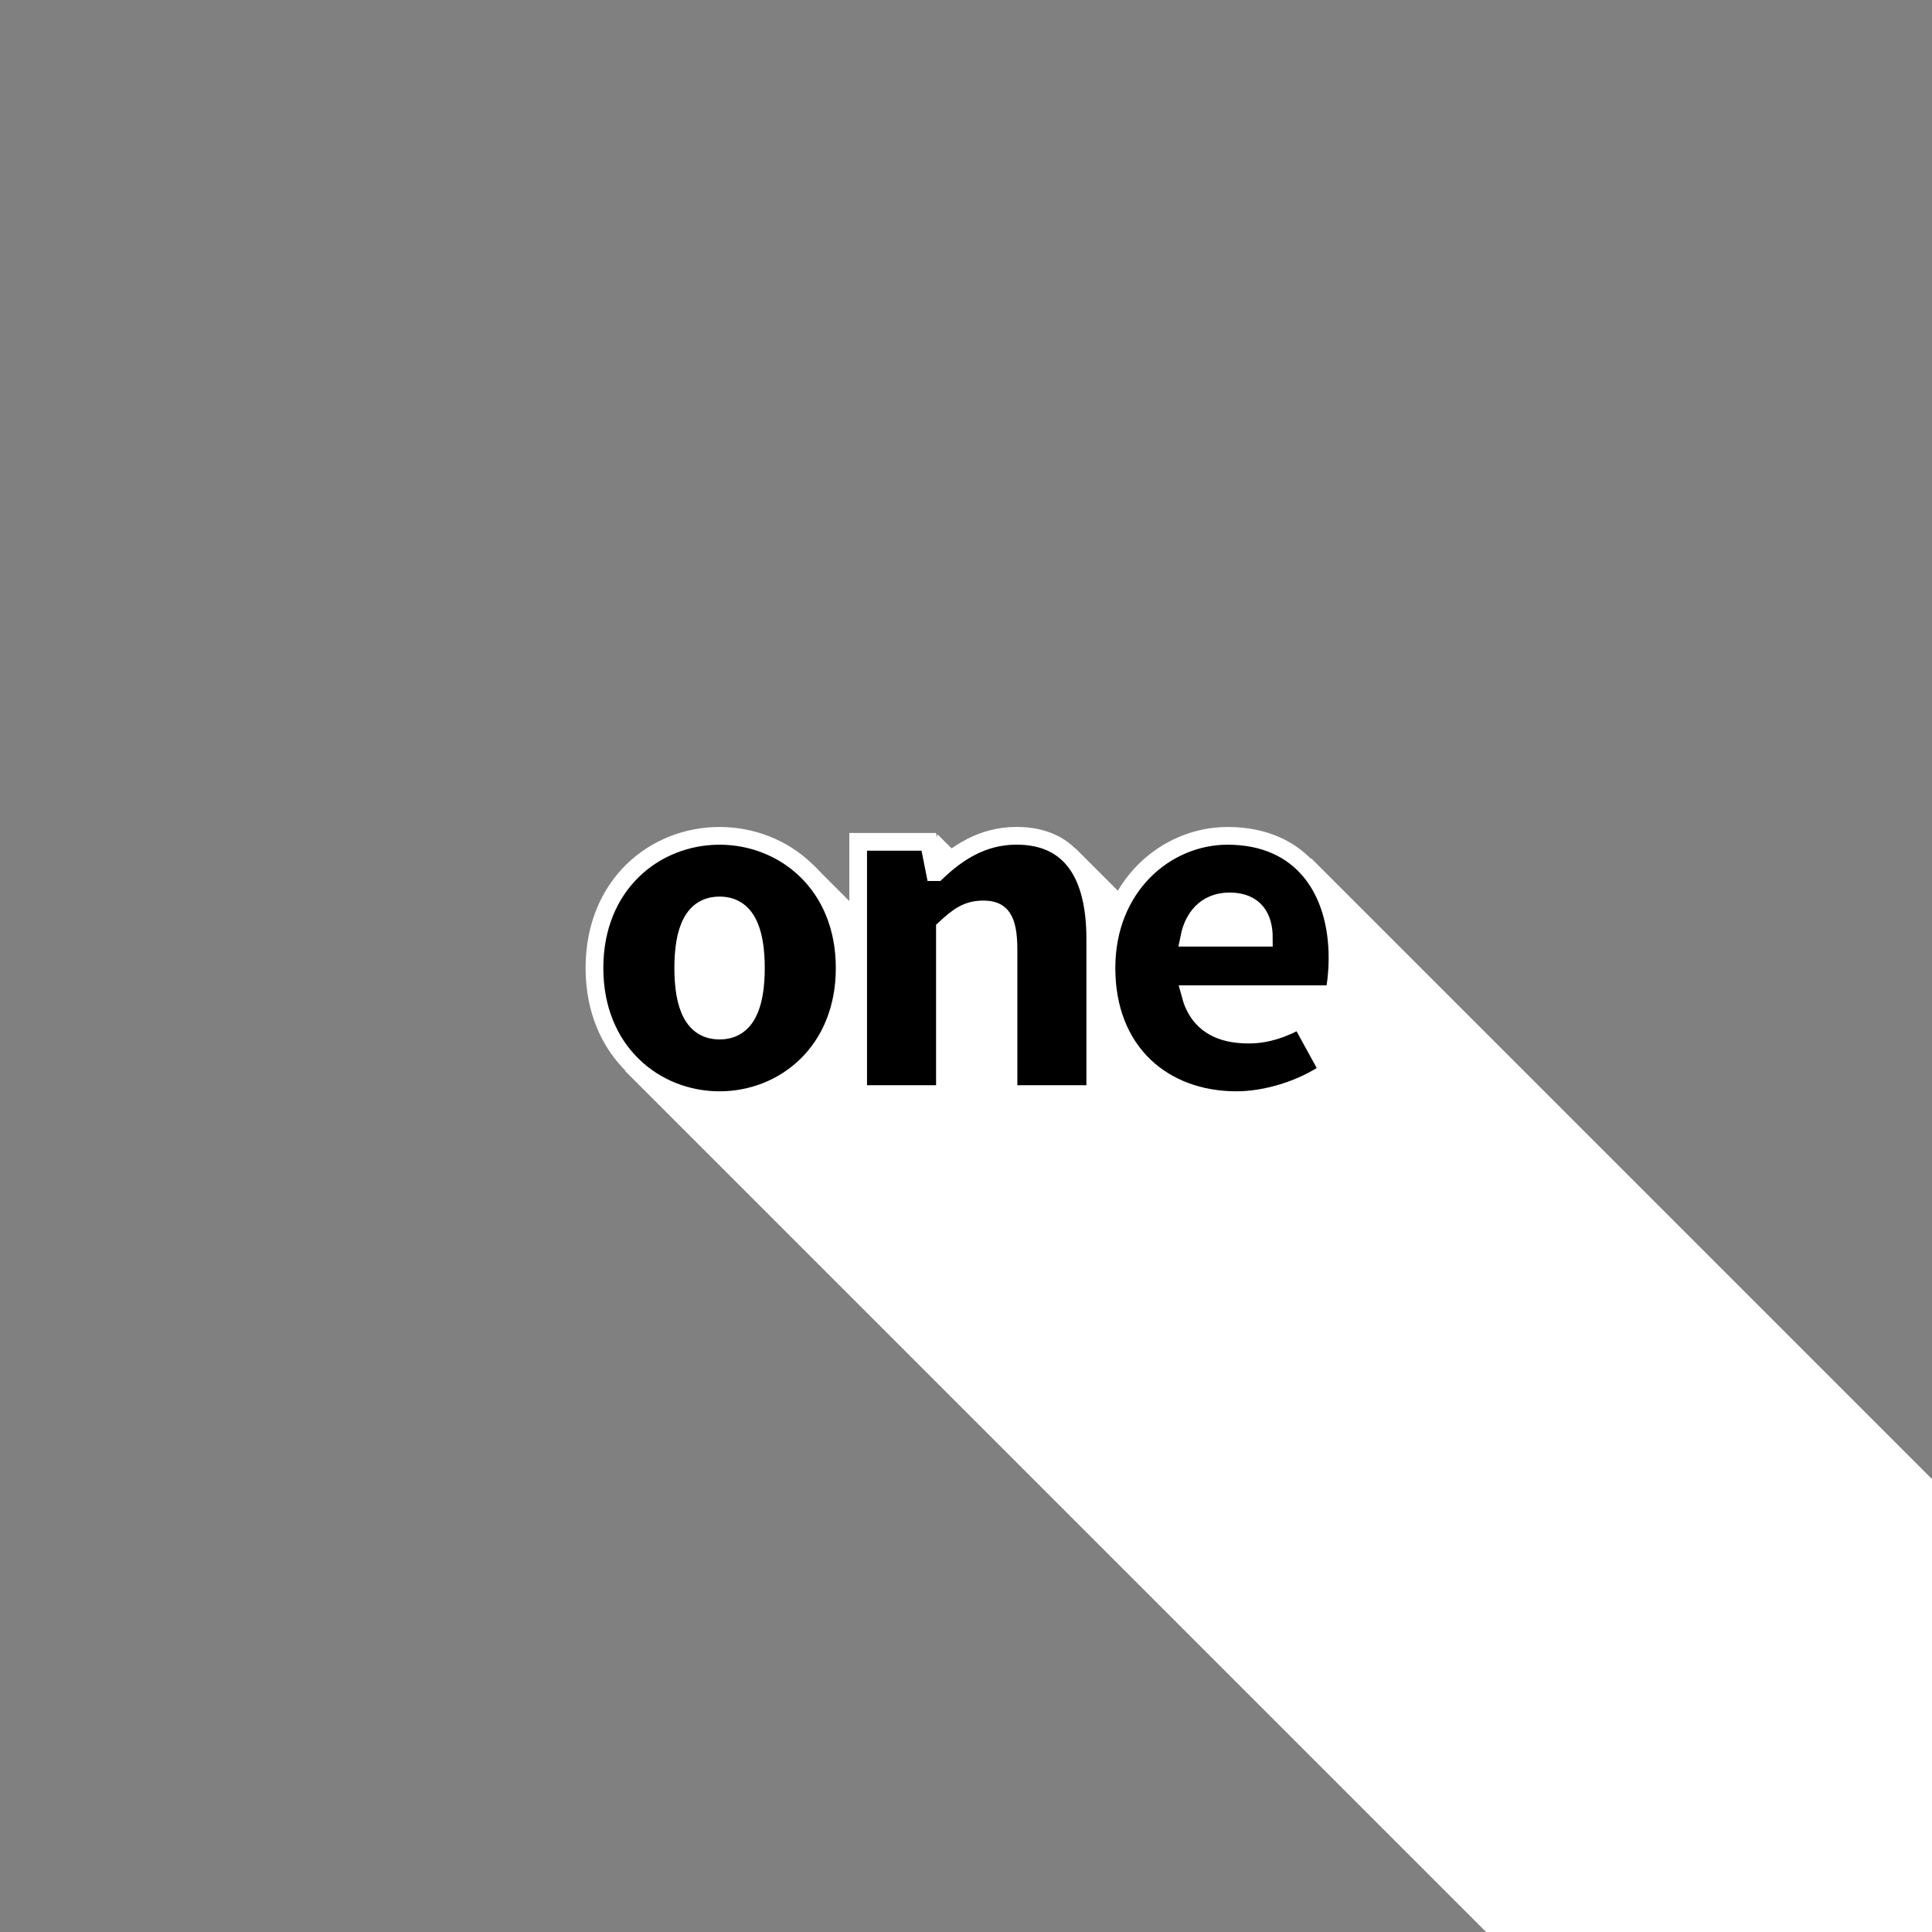 <svg width="480" height="480" viewBox="0 0 127 127" xmlns="http://www.w3.org/2000/svg"><rect x="0" y="0" width="127" height="127" fill="#808080" stroke="none"/><path transform="scale(.265)" d="m232.55 206.96-5.178 26.869-5.256 1.121-20.434-20.434H176.87l24.795 24.795-4.716 1.006-20.078-25.801-14.63 32.266 7.772 18.789h-15.045l214.43 214.43h110.6v-112.35l-154.71-154.71-46.164 9.844-12.189-12.19h-24.814l16.551 16.552-4.887 1.04-21.236-21.235z" style="fill:#fff"/><path d="M47.302 242.19c4.245 0 8.224-3.183 8.224-8.688 0-5.505-3.98-8.688-8.224-8.688s-8.224 3.183-8.224 8.688c0 5.504 3.98 8.688 8.224 8.688zm0-4.576c-1.724 0-2.388-1.592-2.388-4.112s.664-4.112 2.388-4.112c1.724 0 2.388 1.592 2.388 4.112s-.664 4.112-2.388 4.112zm9.11 4.176h5.704v-10.877c.862-.796 1.459-1.26 2.52-1.26 1.127 0 1.658.53 1.658 2.653v9.484h5.704v-10.214c0-4.112-1.526-6.765-5.173-6.765-2.255 0-3.913 1.127-5.24 2.388h-.133l-.397-1.99h-4.643zm24.878.4c1.857 0 4.245-.663 6.035-1.923l-1.857-3.383c-1.193.663-2.255.995-3.382.995-1.857 0-3.316-.663-3.847-2.653h9.451c.1-.398.232-1.393.232-2.387 0-4.444-2.321-8.025-7.229-8.025-4.046 0-7.959 3.316-7.959 8.688 0 5.504 3.714 8.688 8.556 8.688zm-3.117-10.678c.332-1.658 1.393-2.388 2.653-2.388 1.724 0 2.255 1.128 2.255 2.388z" style="fill:#000;stroke:#fff;stroke-opacity:1" transform="translate(-.001 -169.87)" stroke="#fff" stroke-width="1.165" aria-label="one"/></svg>